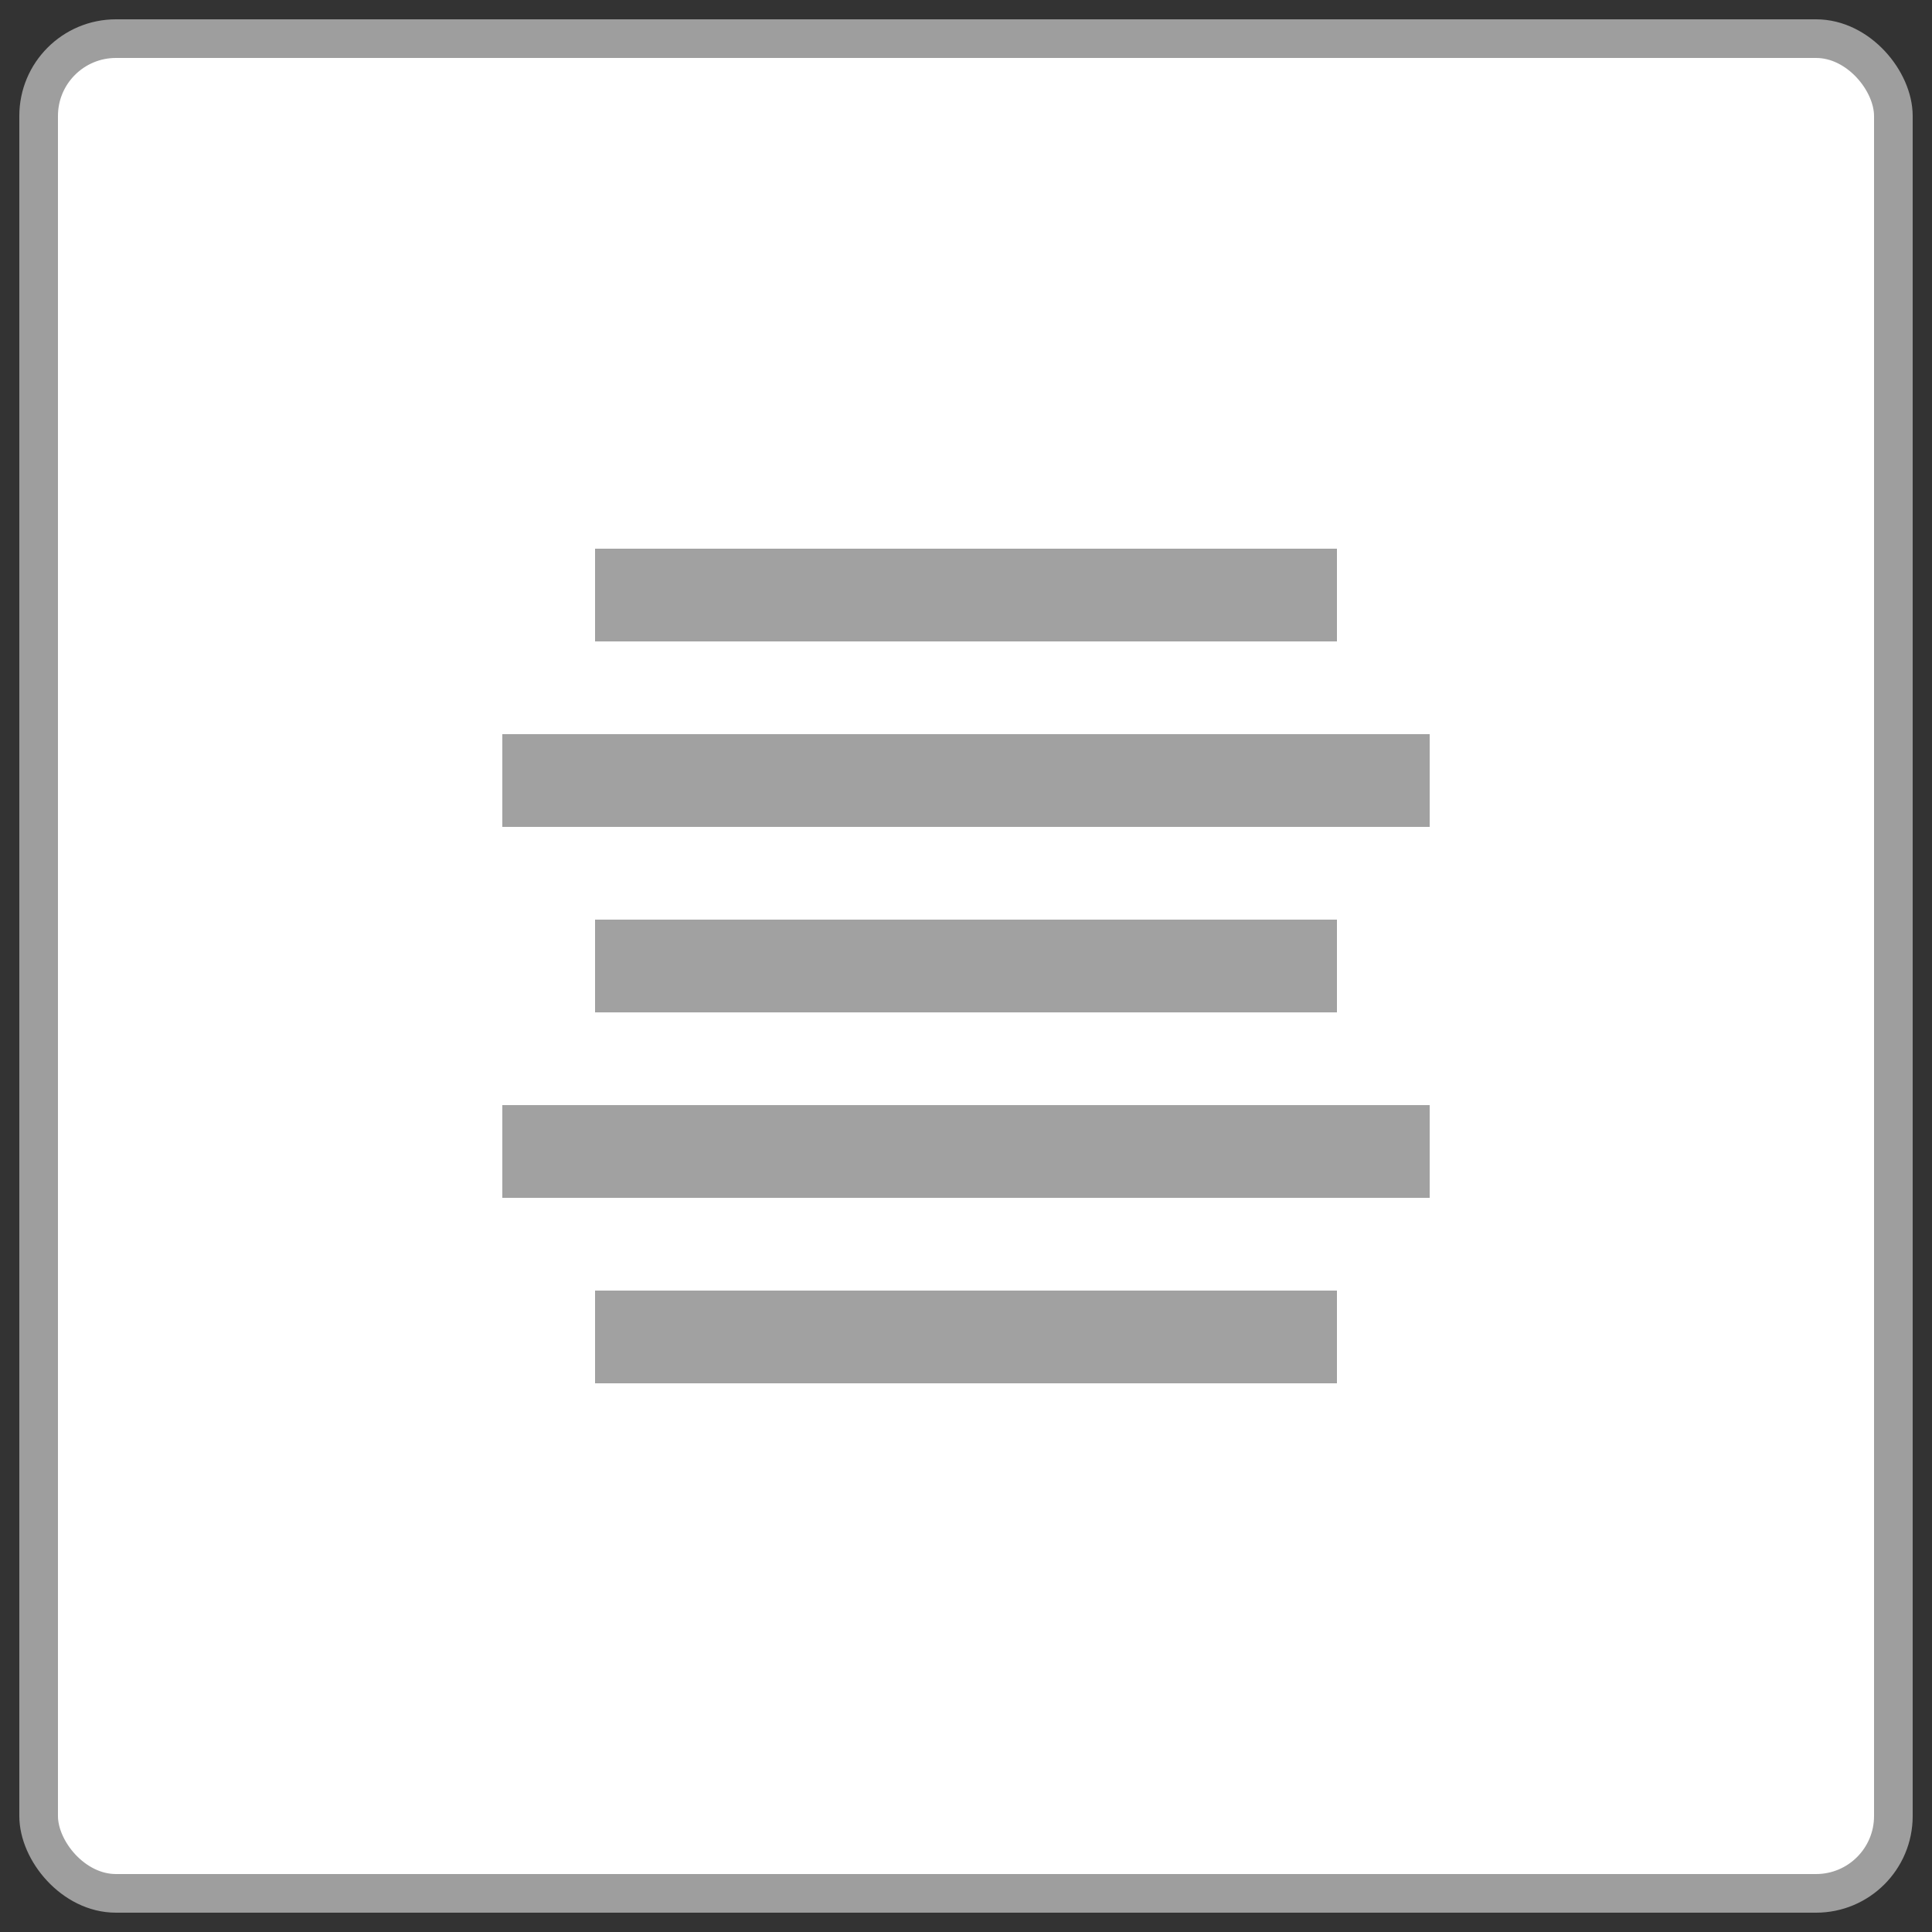 <svg id="Layer_1" data-name="Layer 1" xmlns="http://www.w3.org/2000/svg" viewBox="0 0 50 50"><rect x="0" y="0" width="50" height="50" fill="#333333" stroke="none"/><defs><style>.cls-1{fill:#fff;stroke:#9e9e9e;stroke-miterlimit:10;}.cls-2{fill:#a1a1a1;}</style></defs><rect class="cls-1" x="1" y="1" width="48" height="48" rx="2"/><rect class="cls-2" x="15.4" y="14.2" width="19.2" height="2.4"/><rect class="cls-2" x="13" y="19" width="24" height="2.4"/><rect class="cls-2" x="15.4" y="23.8" width="19.2" height="2.4"/><rect class="cls-2" x="13" y="28.6" width="24" height="2.4"/><rect class="cls-2" x="15.4" y="33.4" width="19.2" height="2.4"/></svg>